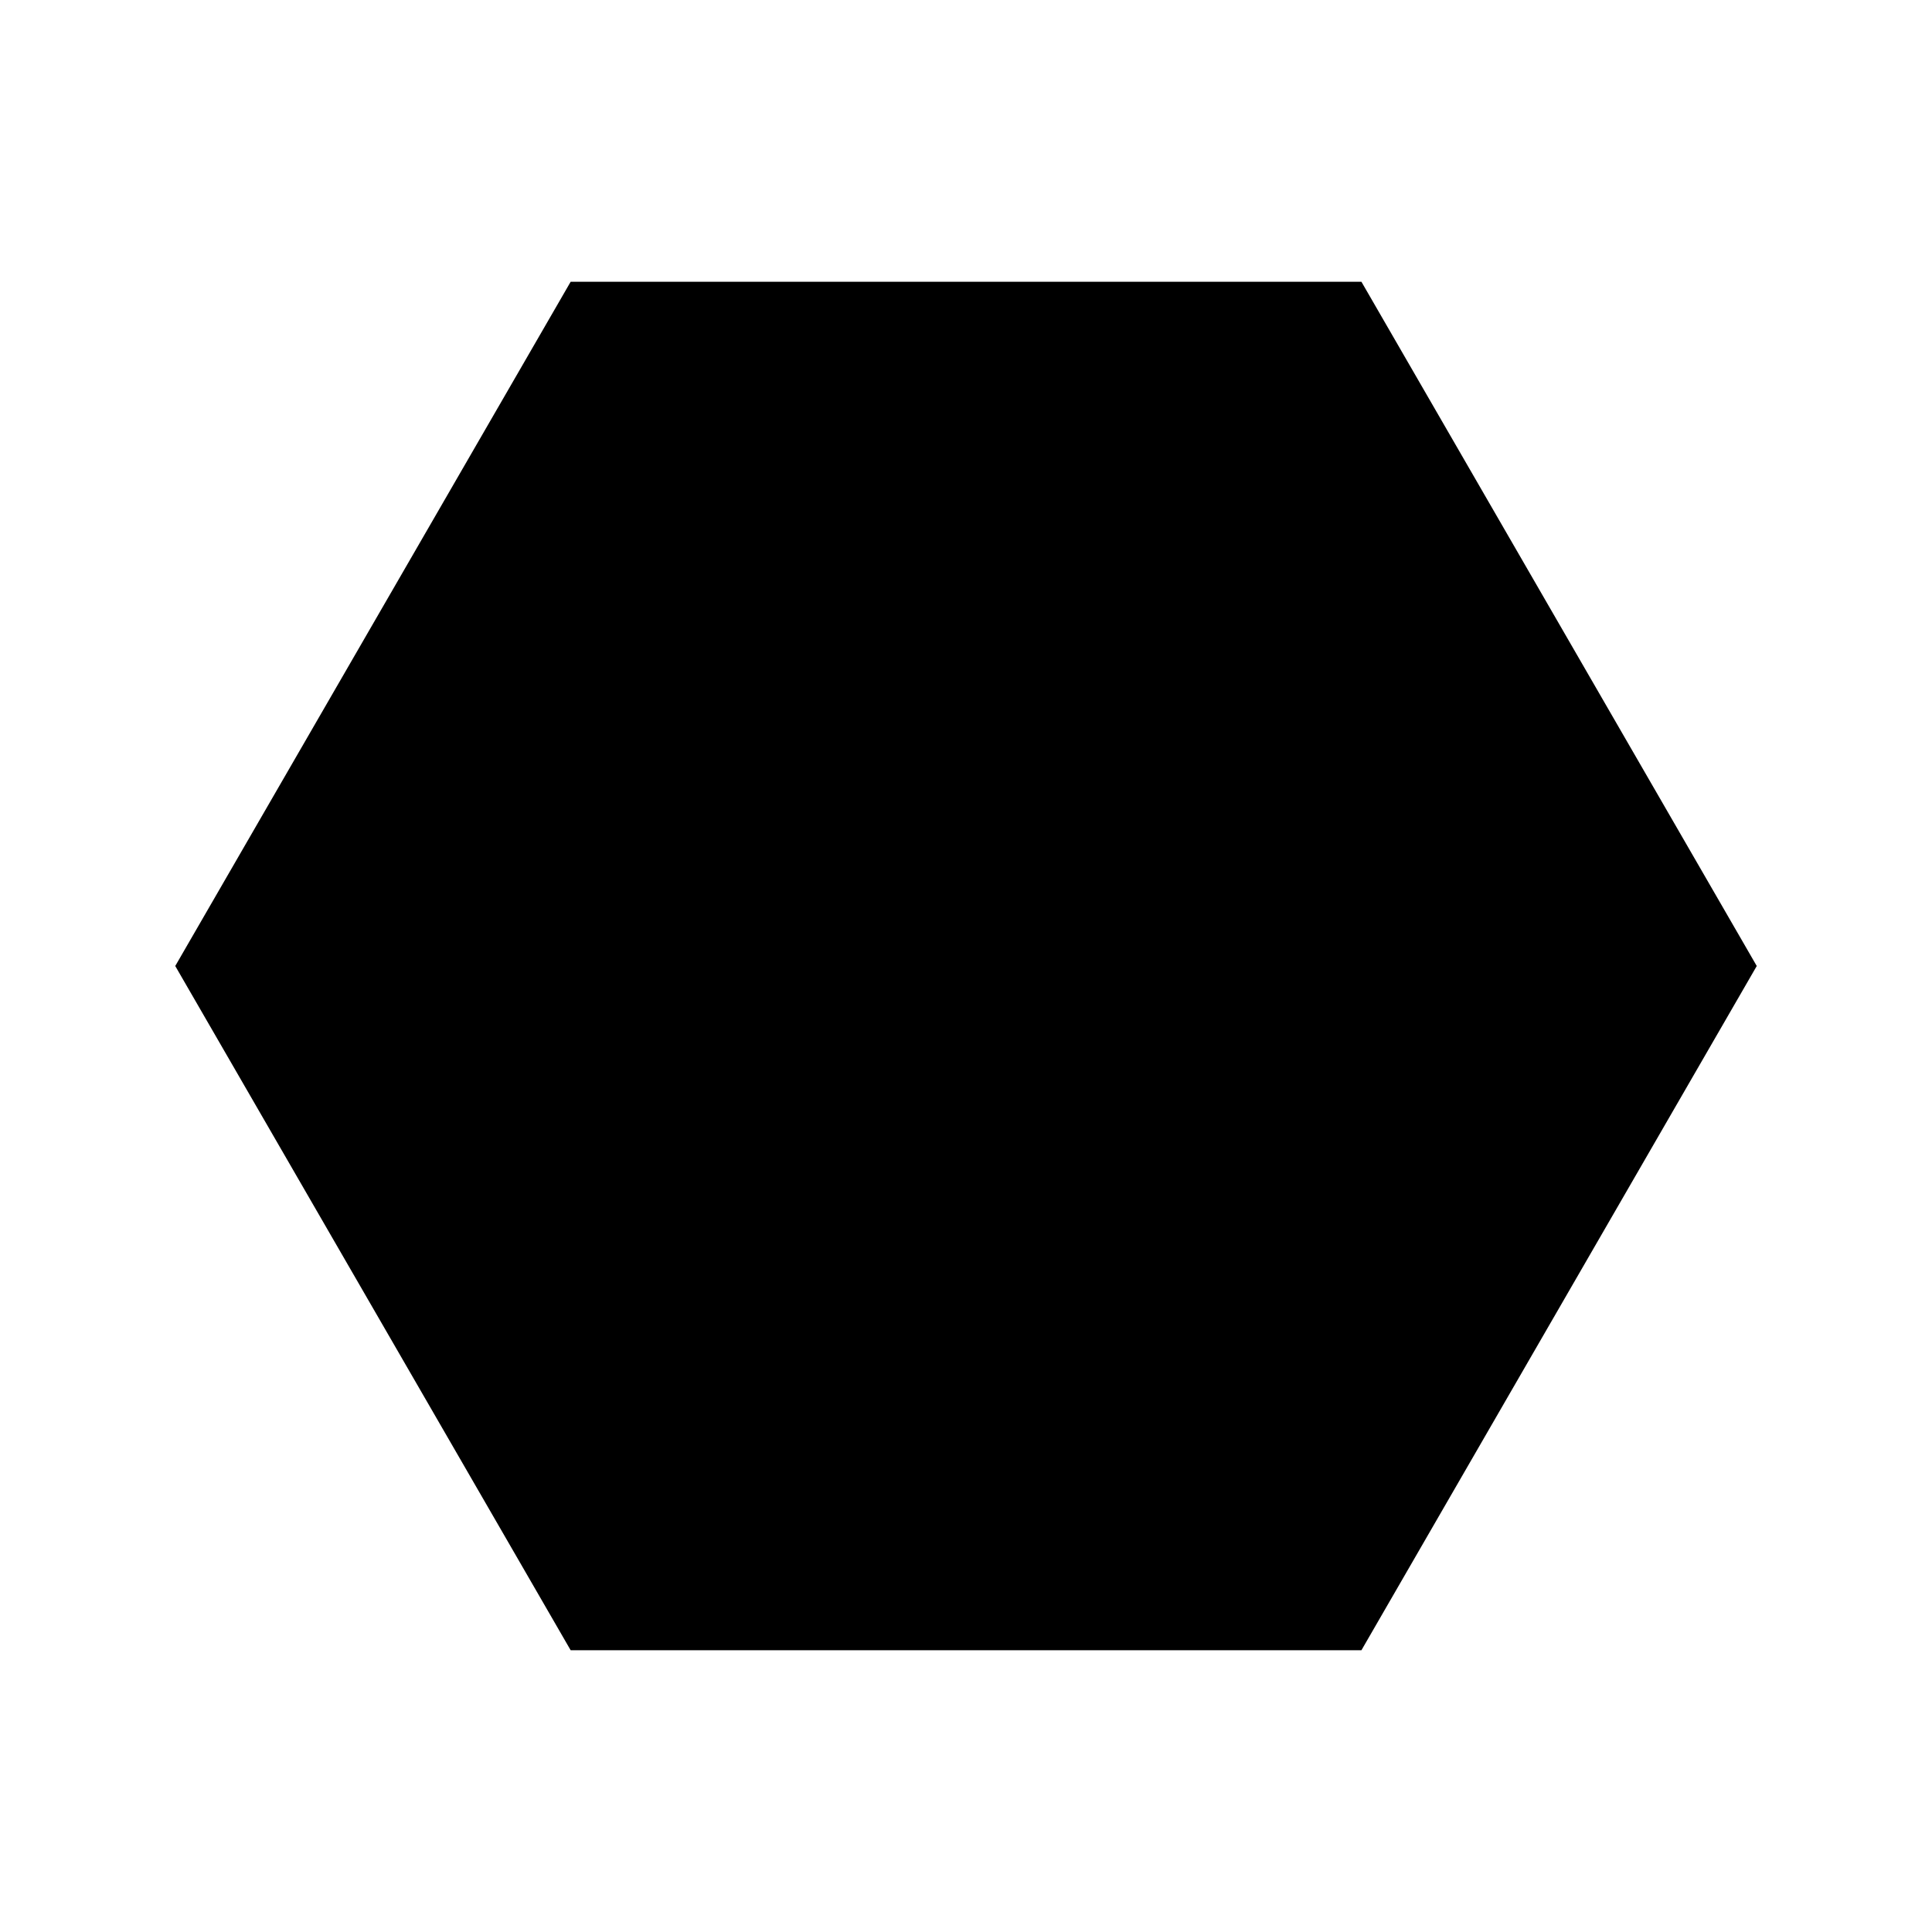 <svg xmlns="http://www.w3.org/2000/svg" xmlns:xlink="http://www.w3.org/1999/xlink" width="24" height="24" viewBox="0 0 24 24"><path fill="currentColor" d="M7.089 20.5L2.177 12l4.912-8.5h9.823l4.911 8.5l-4.911 8.5z"/></svg>